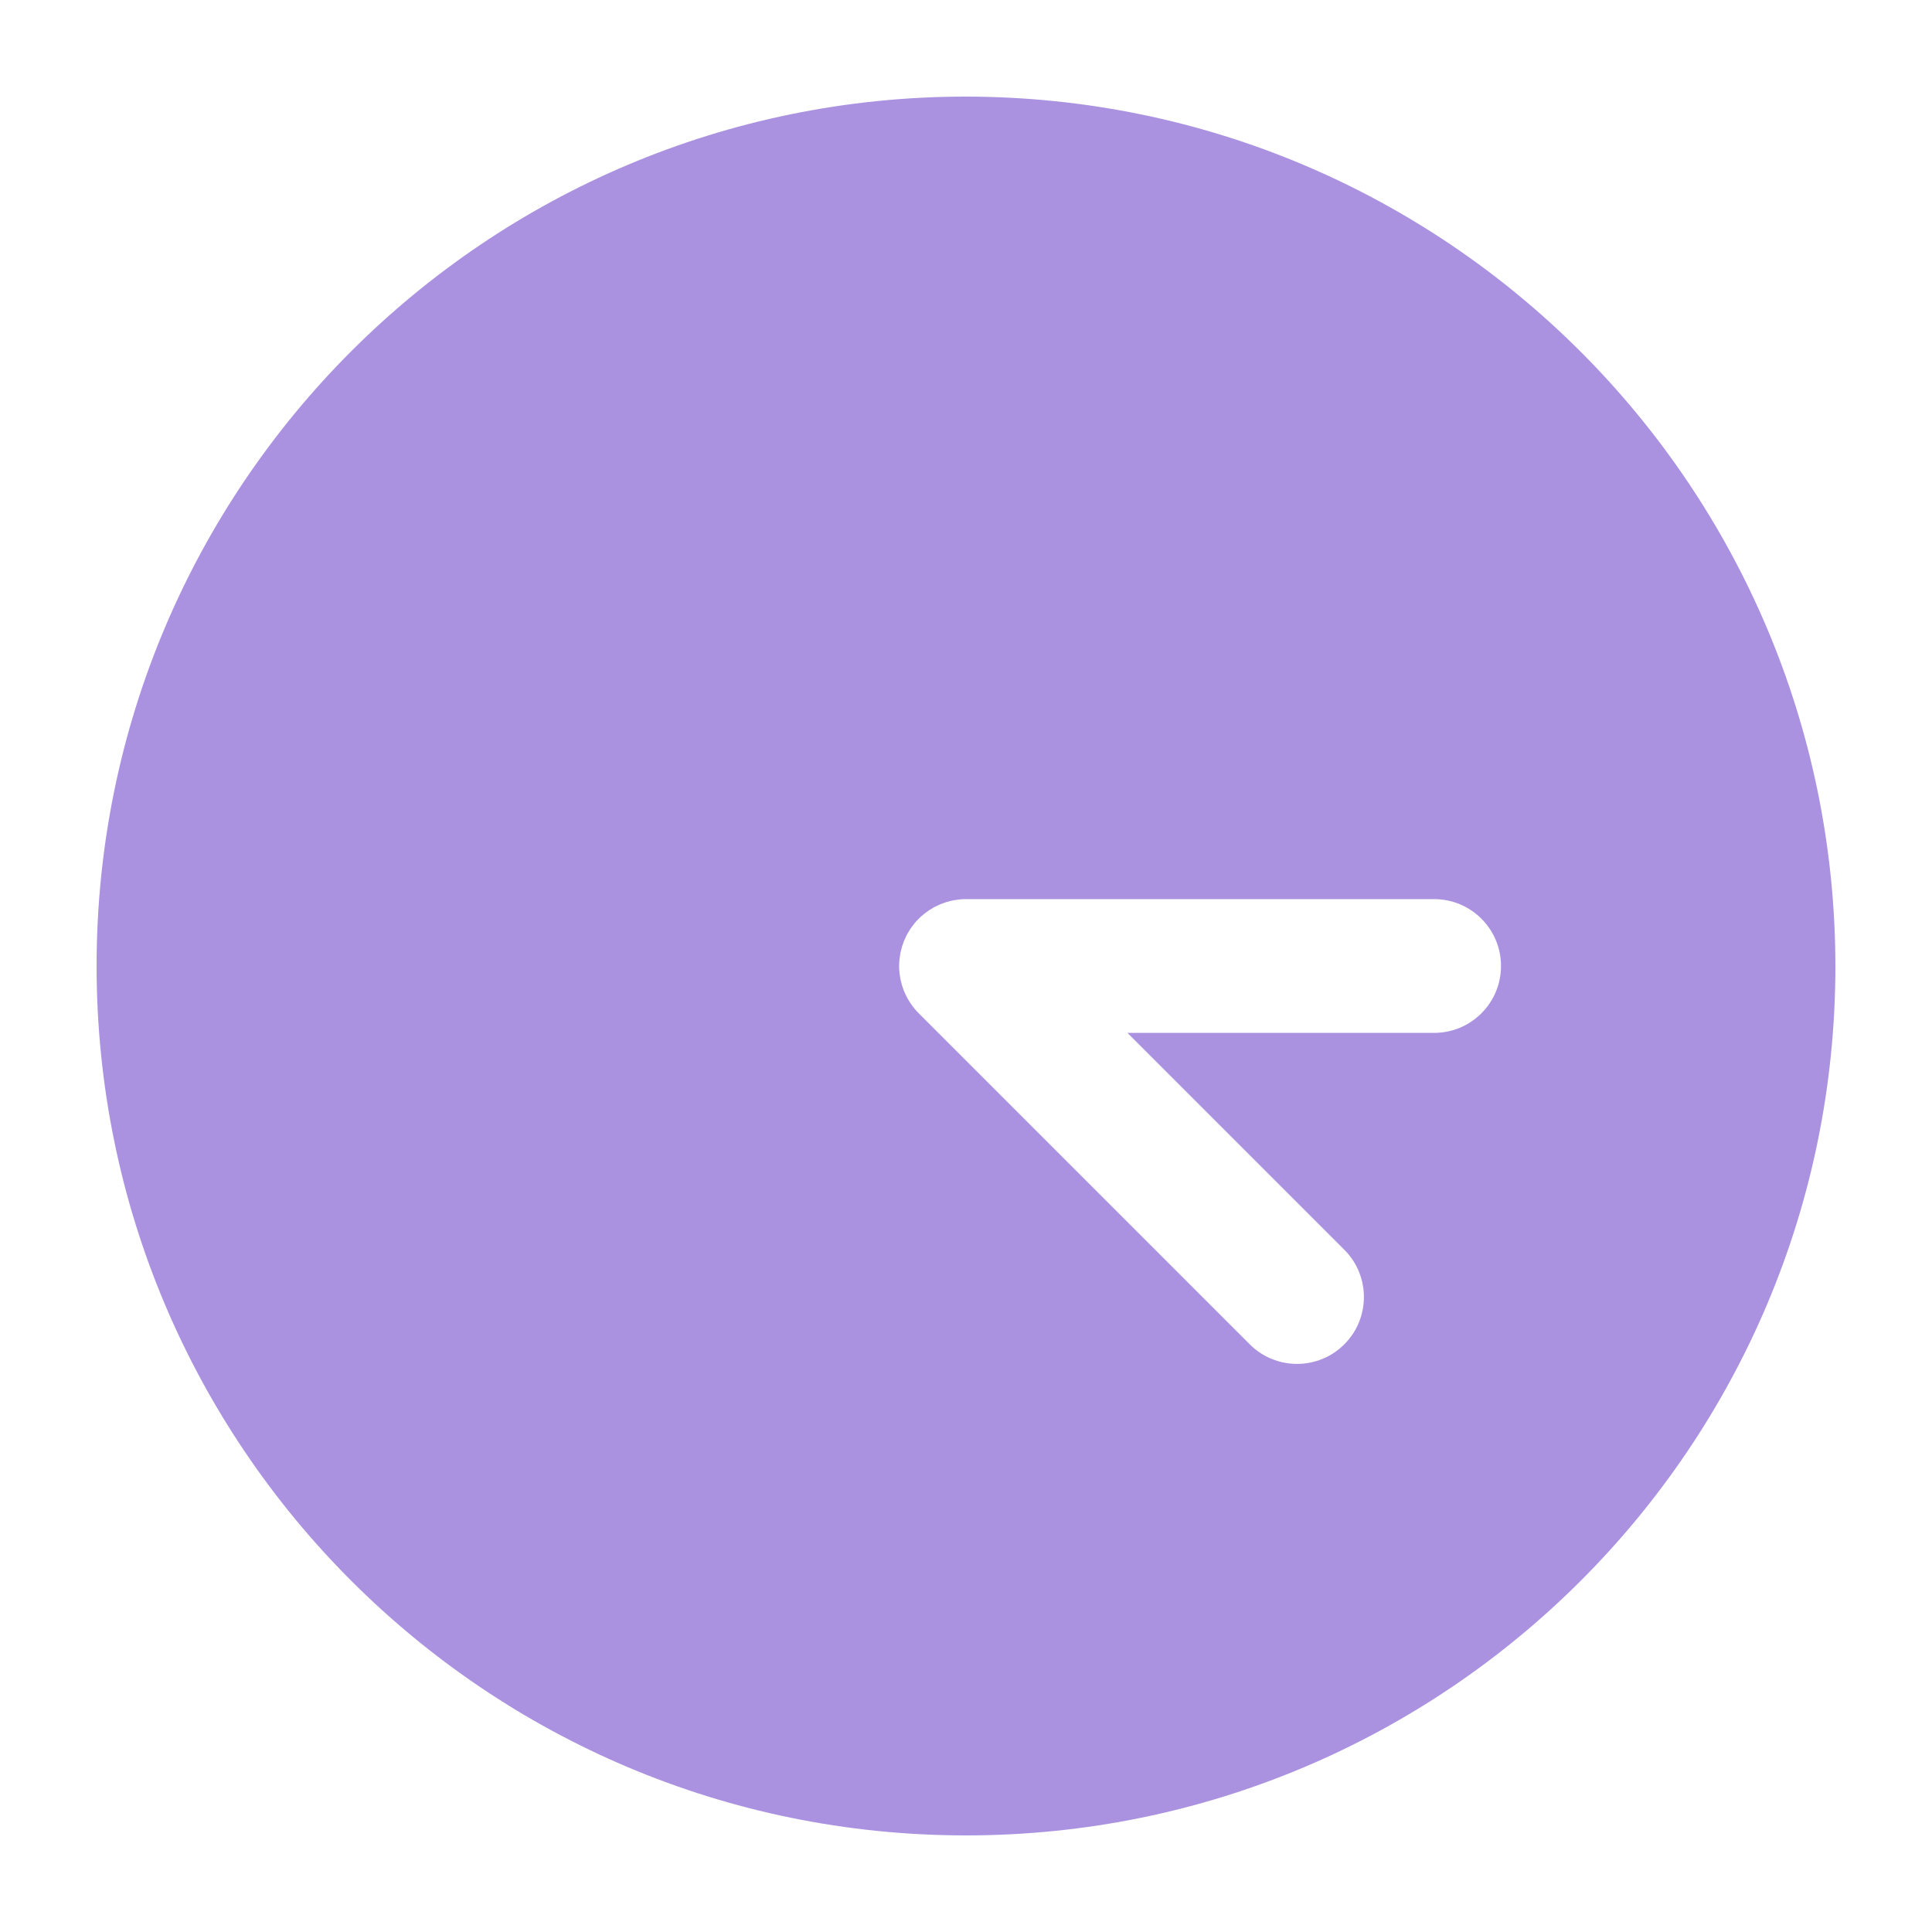 <svg width="60" height="60" viewBox="0 0 60 60" fill="none" xmlns="http://www.w3.org/2000/svg">
<path fill-rule="evenodd" clip-rule="evenodd" d="M30 3C15.088 3 3 15.088 3 30C3 44.912 15.088 57 30 57C44.912 57 57 44.912 57 30C56.983 15.095 44.905 3.017 30 3ZM44.538 32.077H35.014L41.749 38.812C42.56 39.623 42.56 40.938 41.749 41.749C40.938 42.56 39.623 42.56 38.812 41.749L28.532 31.469C28.483 31.42 28.437 31.369 28.394 31.316C28.375 31.293 28.358 31.268 28.34 31.245C28.317 31.214 28.294 31.184 28.273 31.153C28.253 31.124 28.237 31.094 28.219 31.064C28.202 31.036 28.184 31.008 28.168 30.979C28.152 30.948 28.138 30.917 28.124 30.886C28.109 30.856 28.094 30.826 28.081 30.794C28.069 30.764 28.059 30.734 28.048 30.703C28.036 30.67 28.023 30.637 28.013 30.603C28.003 30.572 27.997 30.541 27.989 30.51C27.98 30.475 27.971 30.441 27.963 30.406C27.956 30.37 27.952 30.334 27.947 30.298C27.942 30.267 27.937 30.236 27.933 30.205C27.927 30.139 27.924 30.072 27.923 30.006L27.923 30L27.923 29.994C27.924 29.928 27.927 29.861 27.934 29.795C27.936 29.764 27.942 29.733 27.947 29.702C27.952 29.666 27.956 29.63 27.963 29.594C27.97 29.559 27.98 29.525 27.989 29.49C27.997 29.459 28.003 29.428 28.013 29.397C28.023 29.363 28.036 29.33 28.048 29.297C28.059 29.266 28.069 29.236 28.081 29.206C28.094 29.174 28.109 29.144 28.124 29.114C28.138 29.083 28.152 29.052 28.168 29.021C28.184 28.992 28.202 28.964 28.219 28.936C28.237 28.906 28.253 28.876 28.273 28.847C28.294 28.815 28.317 28.786 28.34 28.755C28.358 28.732 28.375 28.707 28.394 28.684C28.481 28.578 28.578 28.481 28.684 28.394C28.708 28.374 28.733 28.357 28.757 28.339C28.787 28.317 28.816 28.294 28.847 28.273C28.876 28.253 28.907 28.236 28.938 28.218C28.965 28.201 28.992 28.184 29.021 28.168C29.052 28.152 29.084 28.138 29.116 28.123C29.146 28.109 29.175 28.094 29.205 28.081C29.236 28.069 29.268 28.058 29.299 28.047C29.331 28.035 29.364 28.023 29.397 28.013C29.429 28.003 29.461 27.996 29.493 27.988C29.527 27.98 29.56 27.97 29.594 27.963C29.631 27.956 29.669 27.952 29.706 27.946C29.736 27.942 29.765 27.936 29.795 27.933C29.863 27.927 29.932 27.923 30 27.923H44.538C45.685 27.923 46.615 28.853 46.615 30C46.615 31.147 45.685 32.077 44.538 32.077Z" fill="#AA92E1"/>
</svg>
